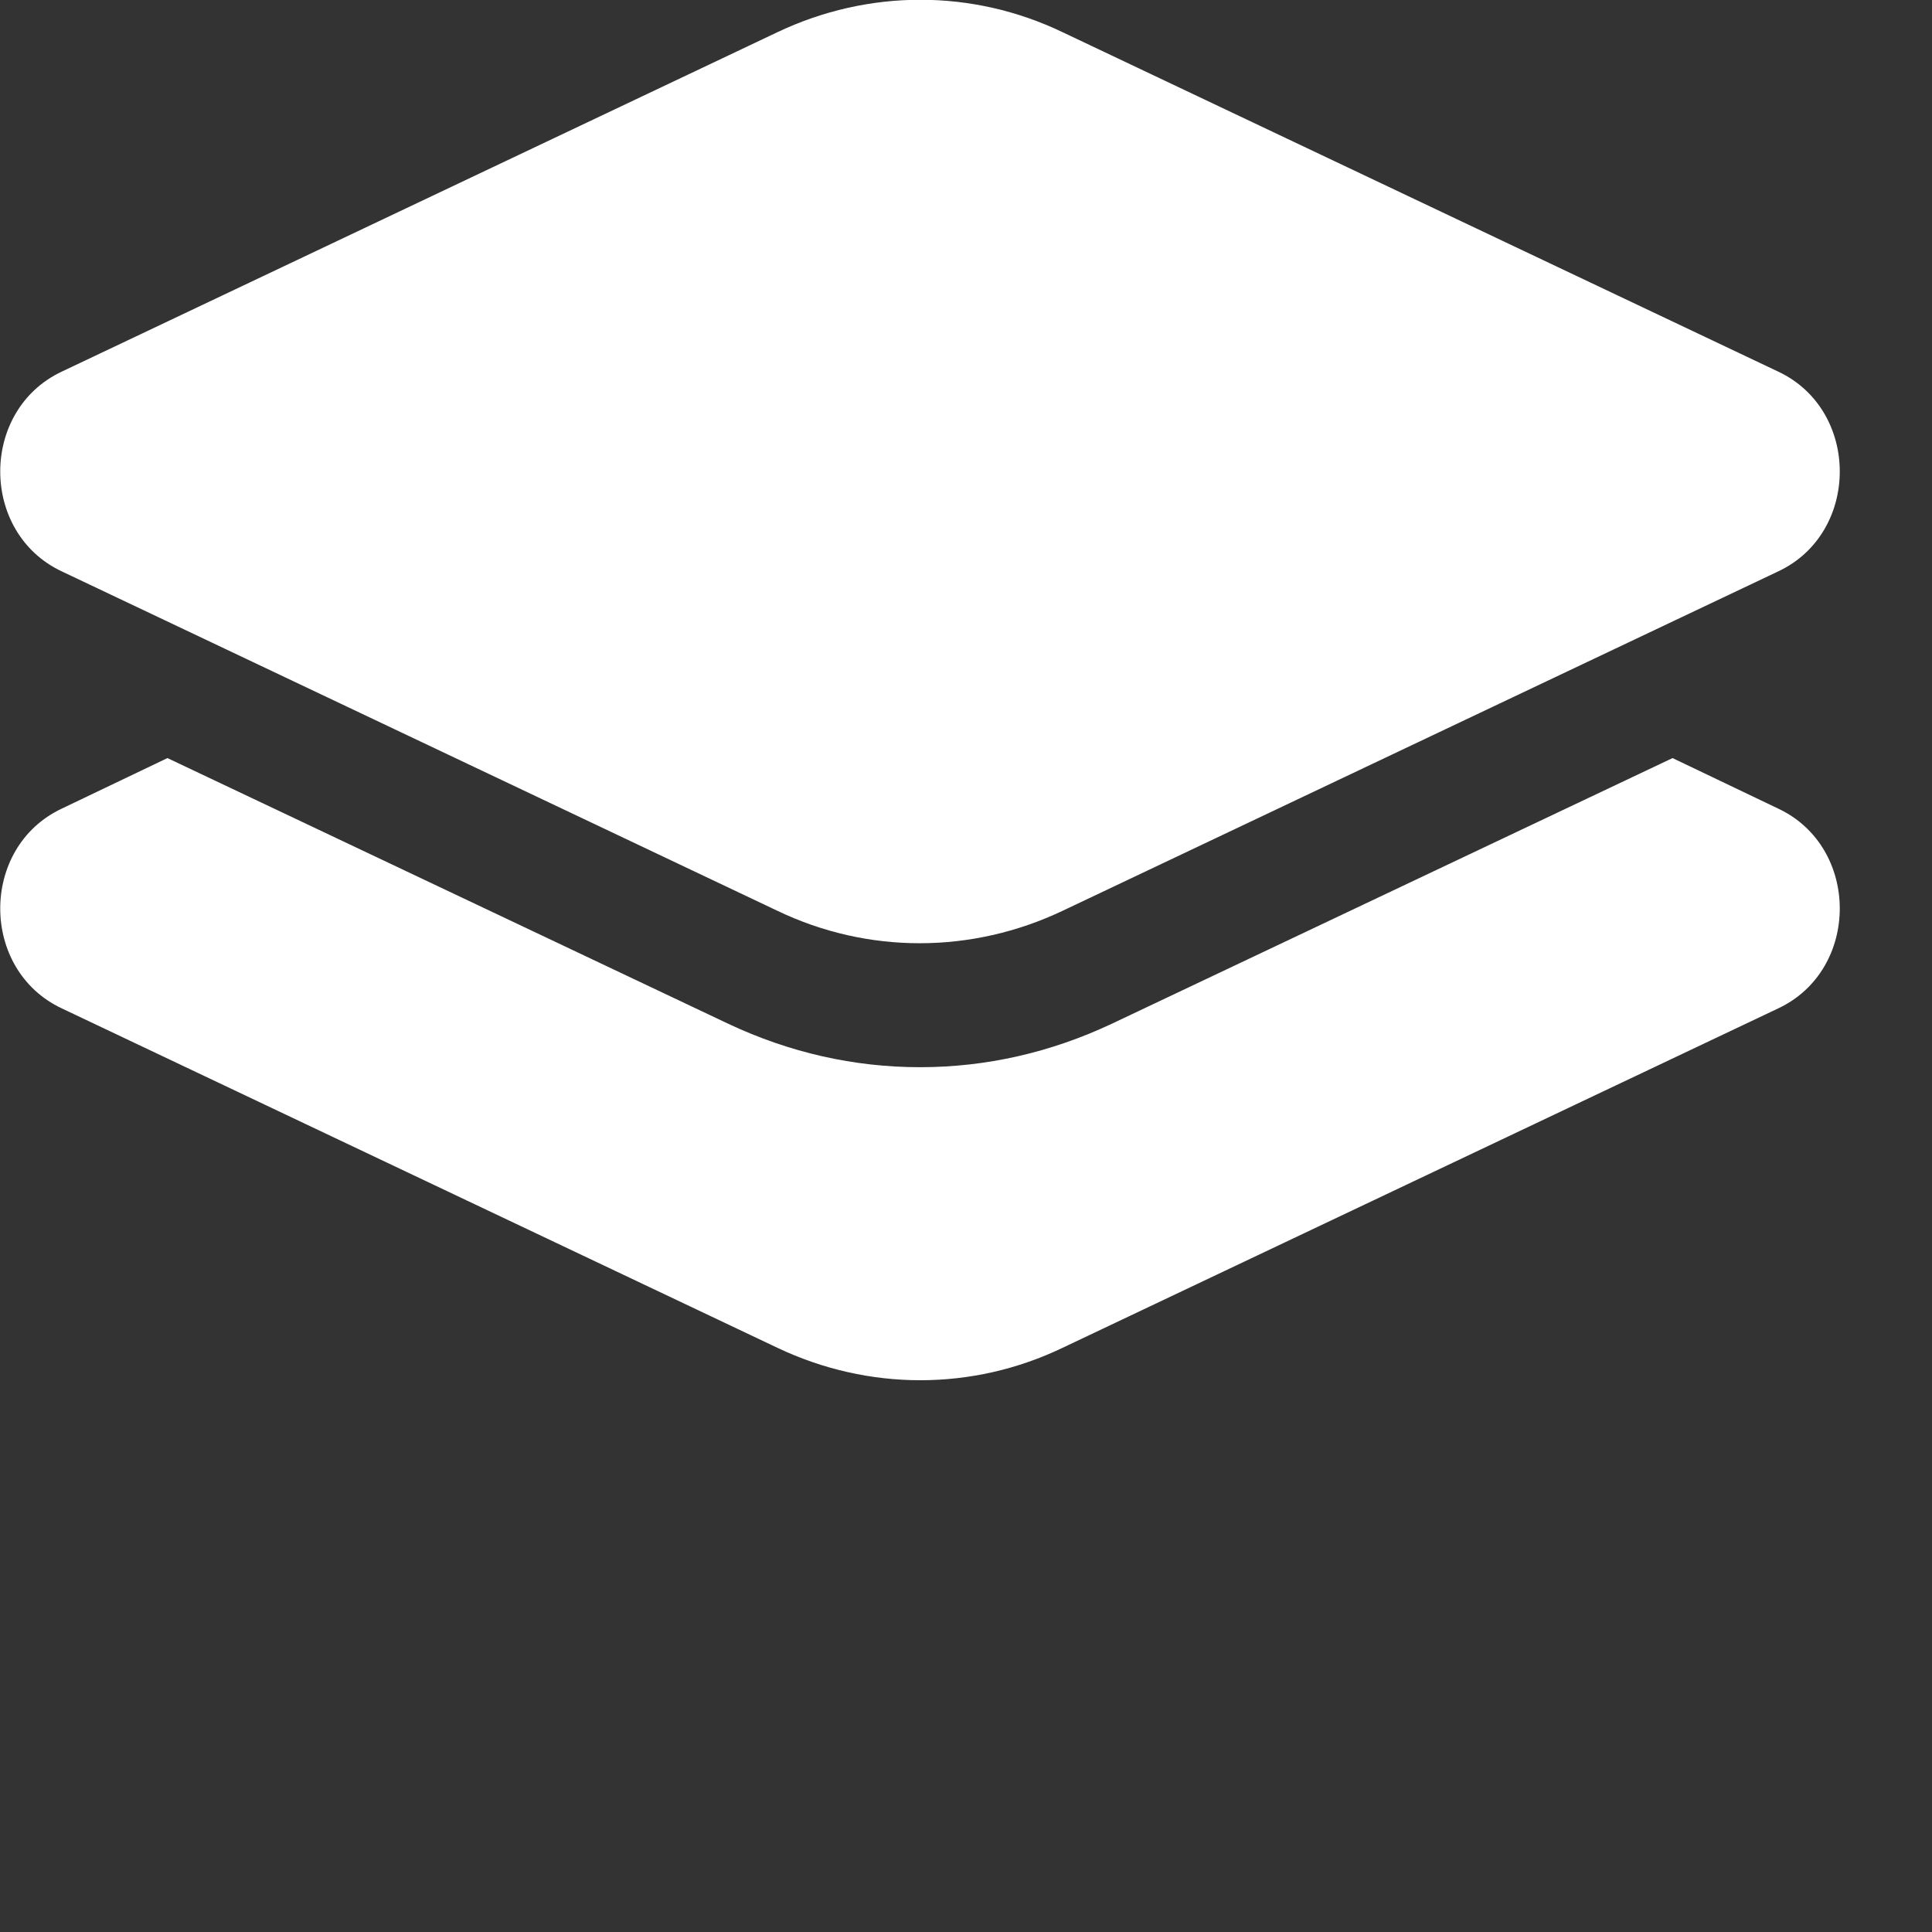 <svg xmlns="http://www.w3.org/2000/svg" width="20px" height="20px" viewBox="0 0 21 21">
<rect x="0" y="0" width="21" height="21" fill="#333333" stroke="none"/>
<g fill="#ffffff">
	<path d="M8.45,9.9L0.67,6.21c-0.89-0.42-0.89-1.75,0-2.17l7.78-3.69c0.99-0.47,2.12-0.47,3.1,0l7.78,3.69
		c0.89,0.42,0.89,1.75,0,2.17L11.55,9.9C10.56,10.37,9.43,10.37,8.45,9.9z"/>
	<path d="M19.33,8.79l-1.15-0.55l-6.1,2.89c-0.66,0.31-1.36,0.47-2.08,0.47c-0.72,0-1.42-0.16-2.08-0.47l-6.1-2.89L0.67,8.79
		c-0.89,0.42-0.89,1.75,0,2.17l7.78,3.69c0.99,0.47,2.12,0.47,3.1,0l7.78-3.69C20.22,10.54,20.22,9.21,19.33,8.79z"/>
</g>
</svg>

